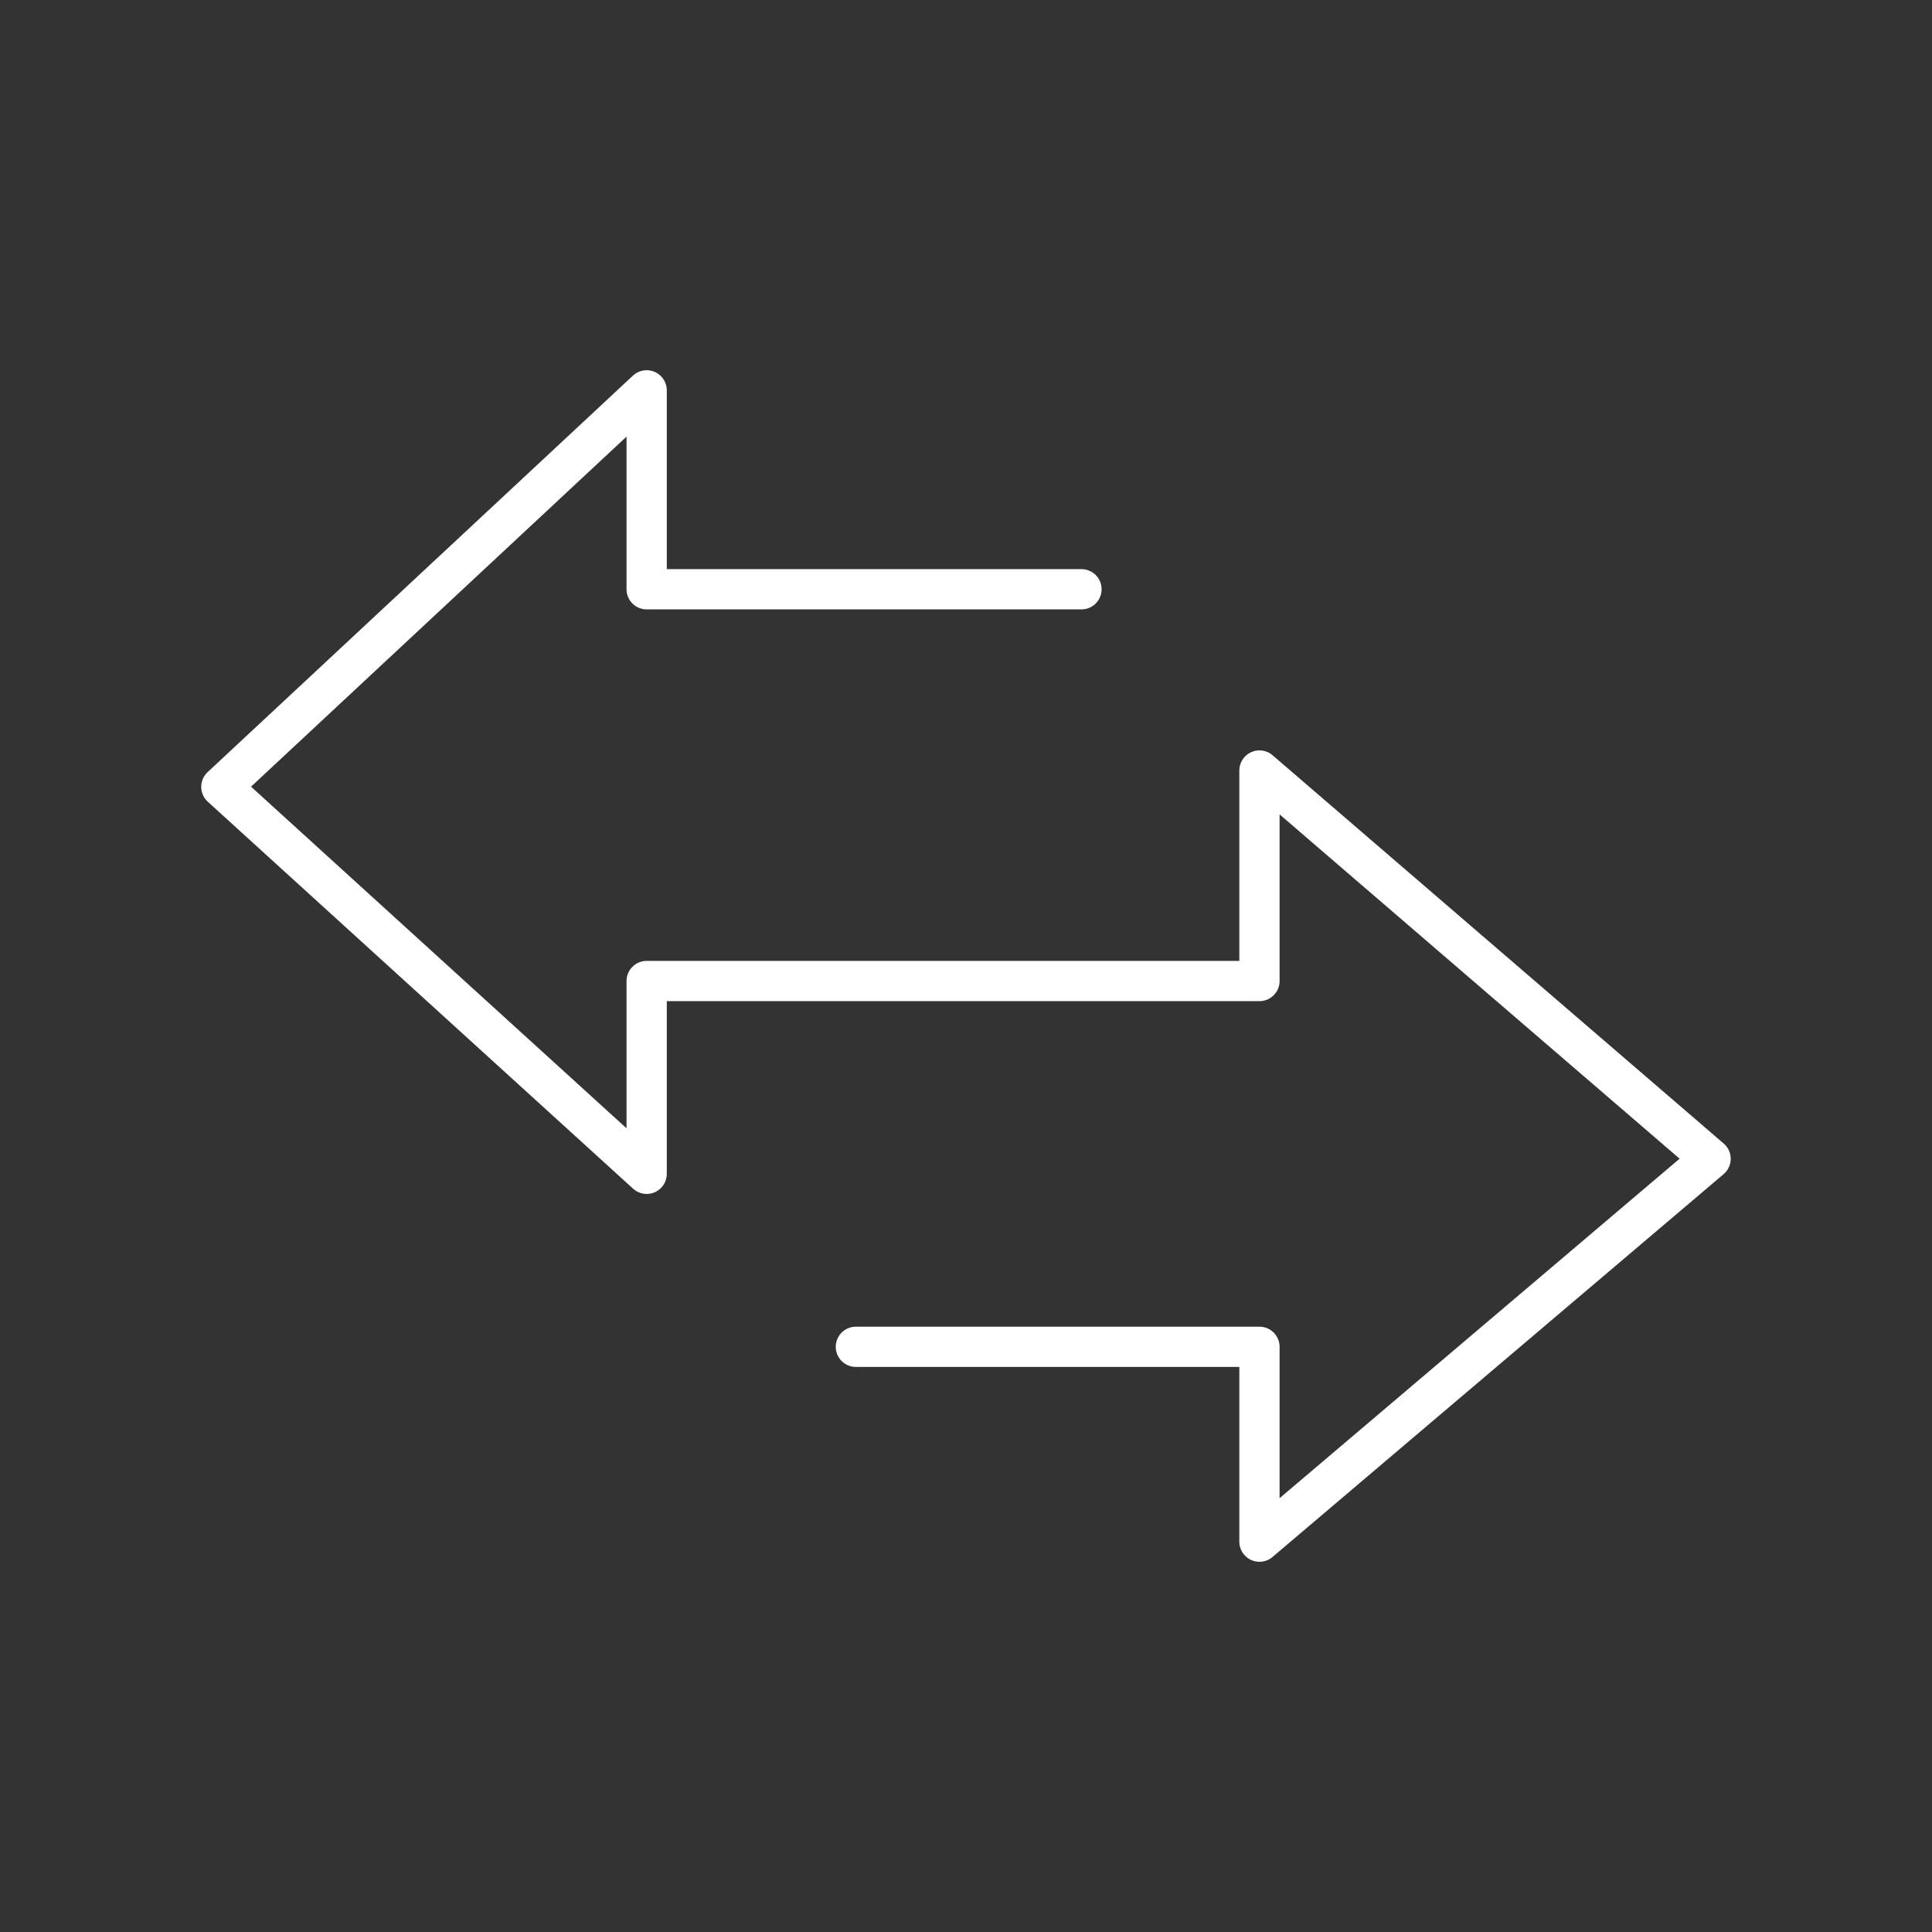 <?xml version="1.0" encoding="UTF-8"?><svg id="a" xmlns="http://www.w3.org/2000/svg" viewBox="0 0 48 48"><rect x="0" y="0" width="48" height="48" fill="#333333" stroke="none"/><path id="e" d="M26.869,14.64h-10.803v-4.942l-10.567,9.851,10.567,9.614v-4.79h15.225v-5.23l11.208,9.647-11.208,9.512v-4.841h-10.027" style="fill:none; stroke:#fff; stroke-linecap:round; stroke-linejoin:round;"/></svg>